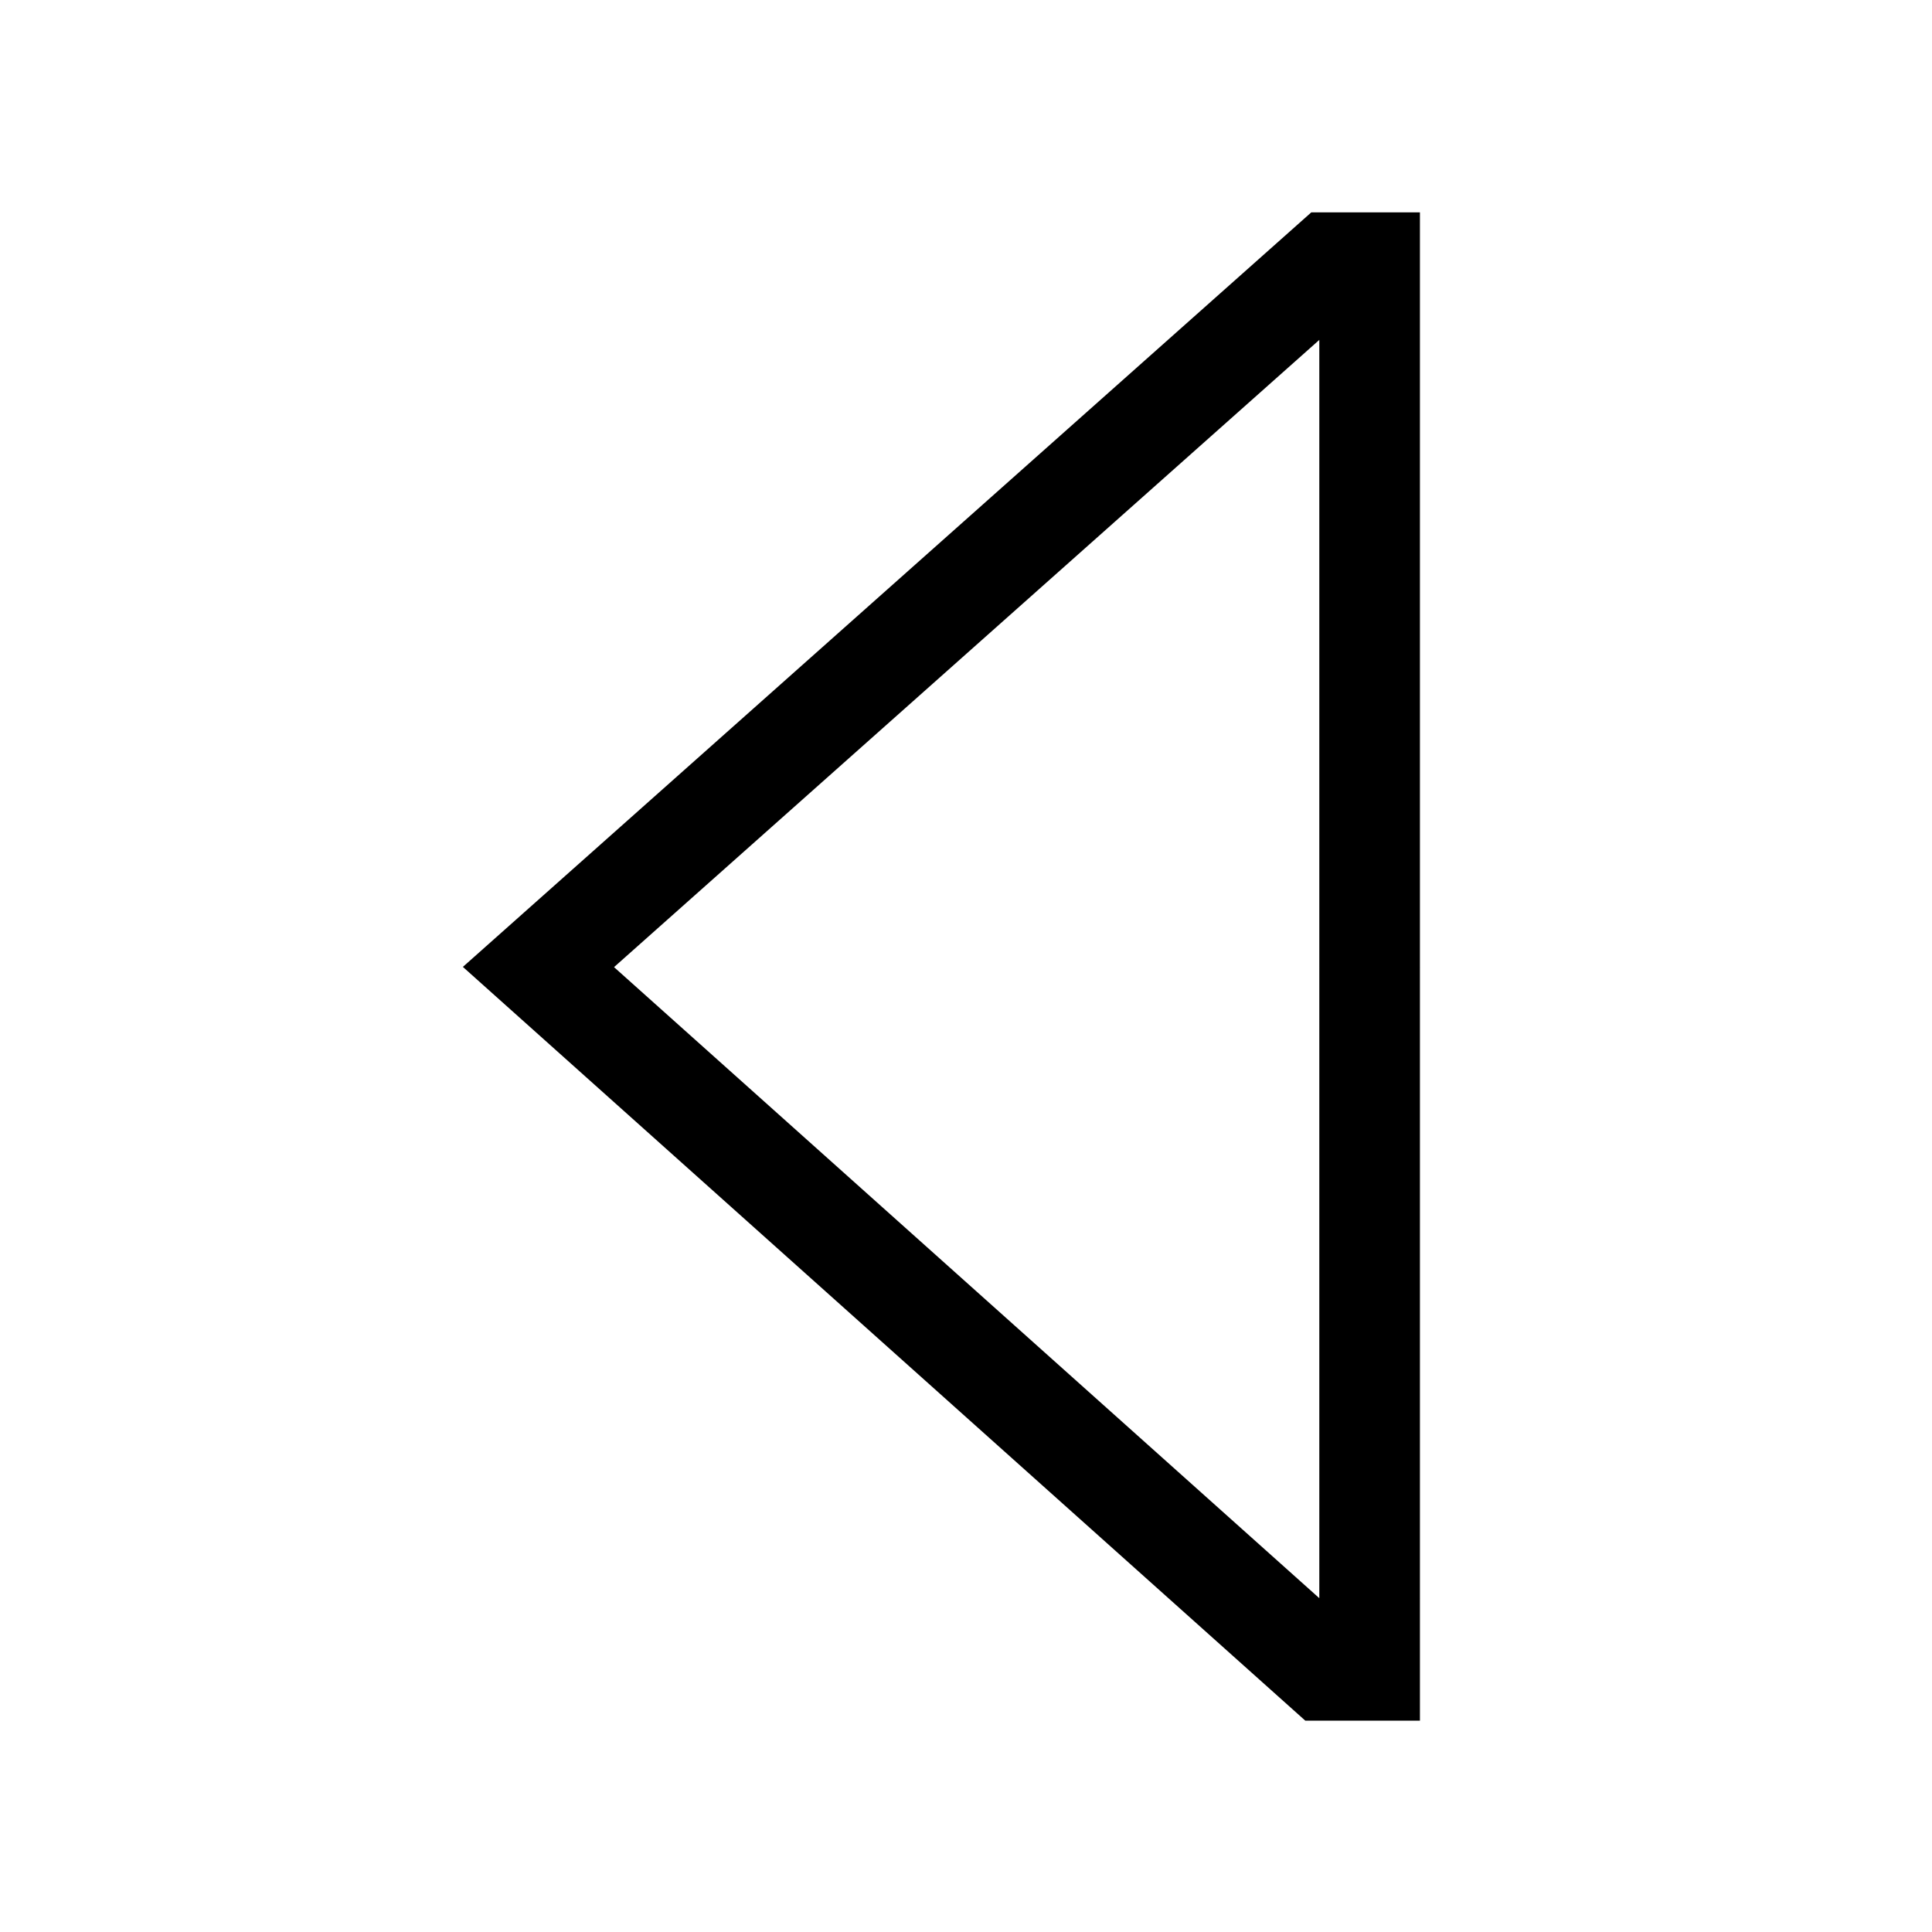 <svg xmlns="http://www.w3.org/2000/svg" width="100%" height="100%" viewBox="-51.2 -51.2 614.4 614.4"><path fill="currentColor" d="M400.358 496h-36.45L96 256.286 365.811 16.333h34.547zM144.071 256.358l224.287 200.684V56.892z" class="ci-primary"/></svg>